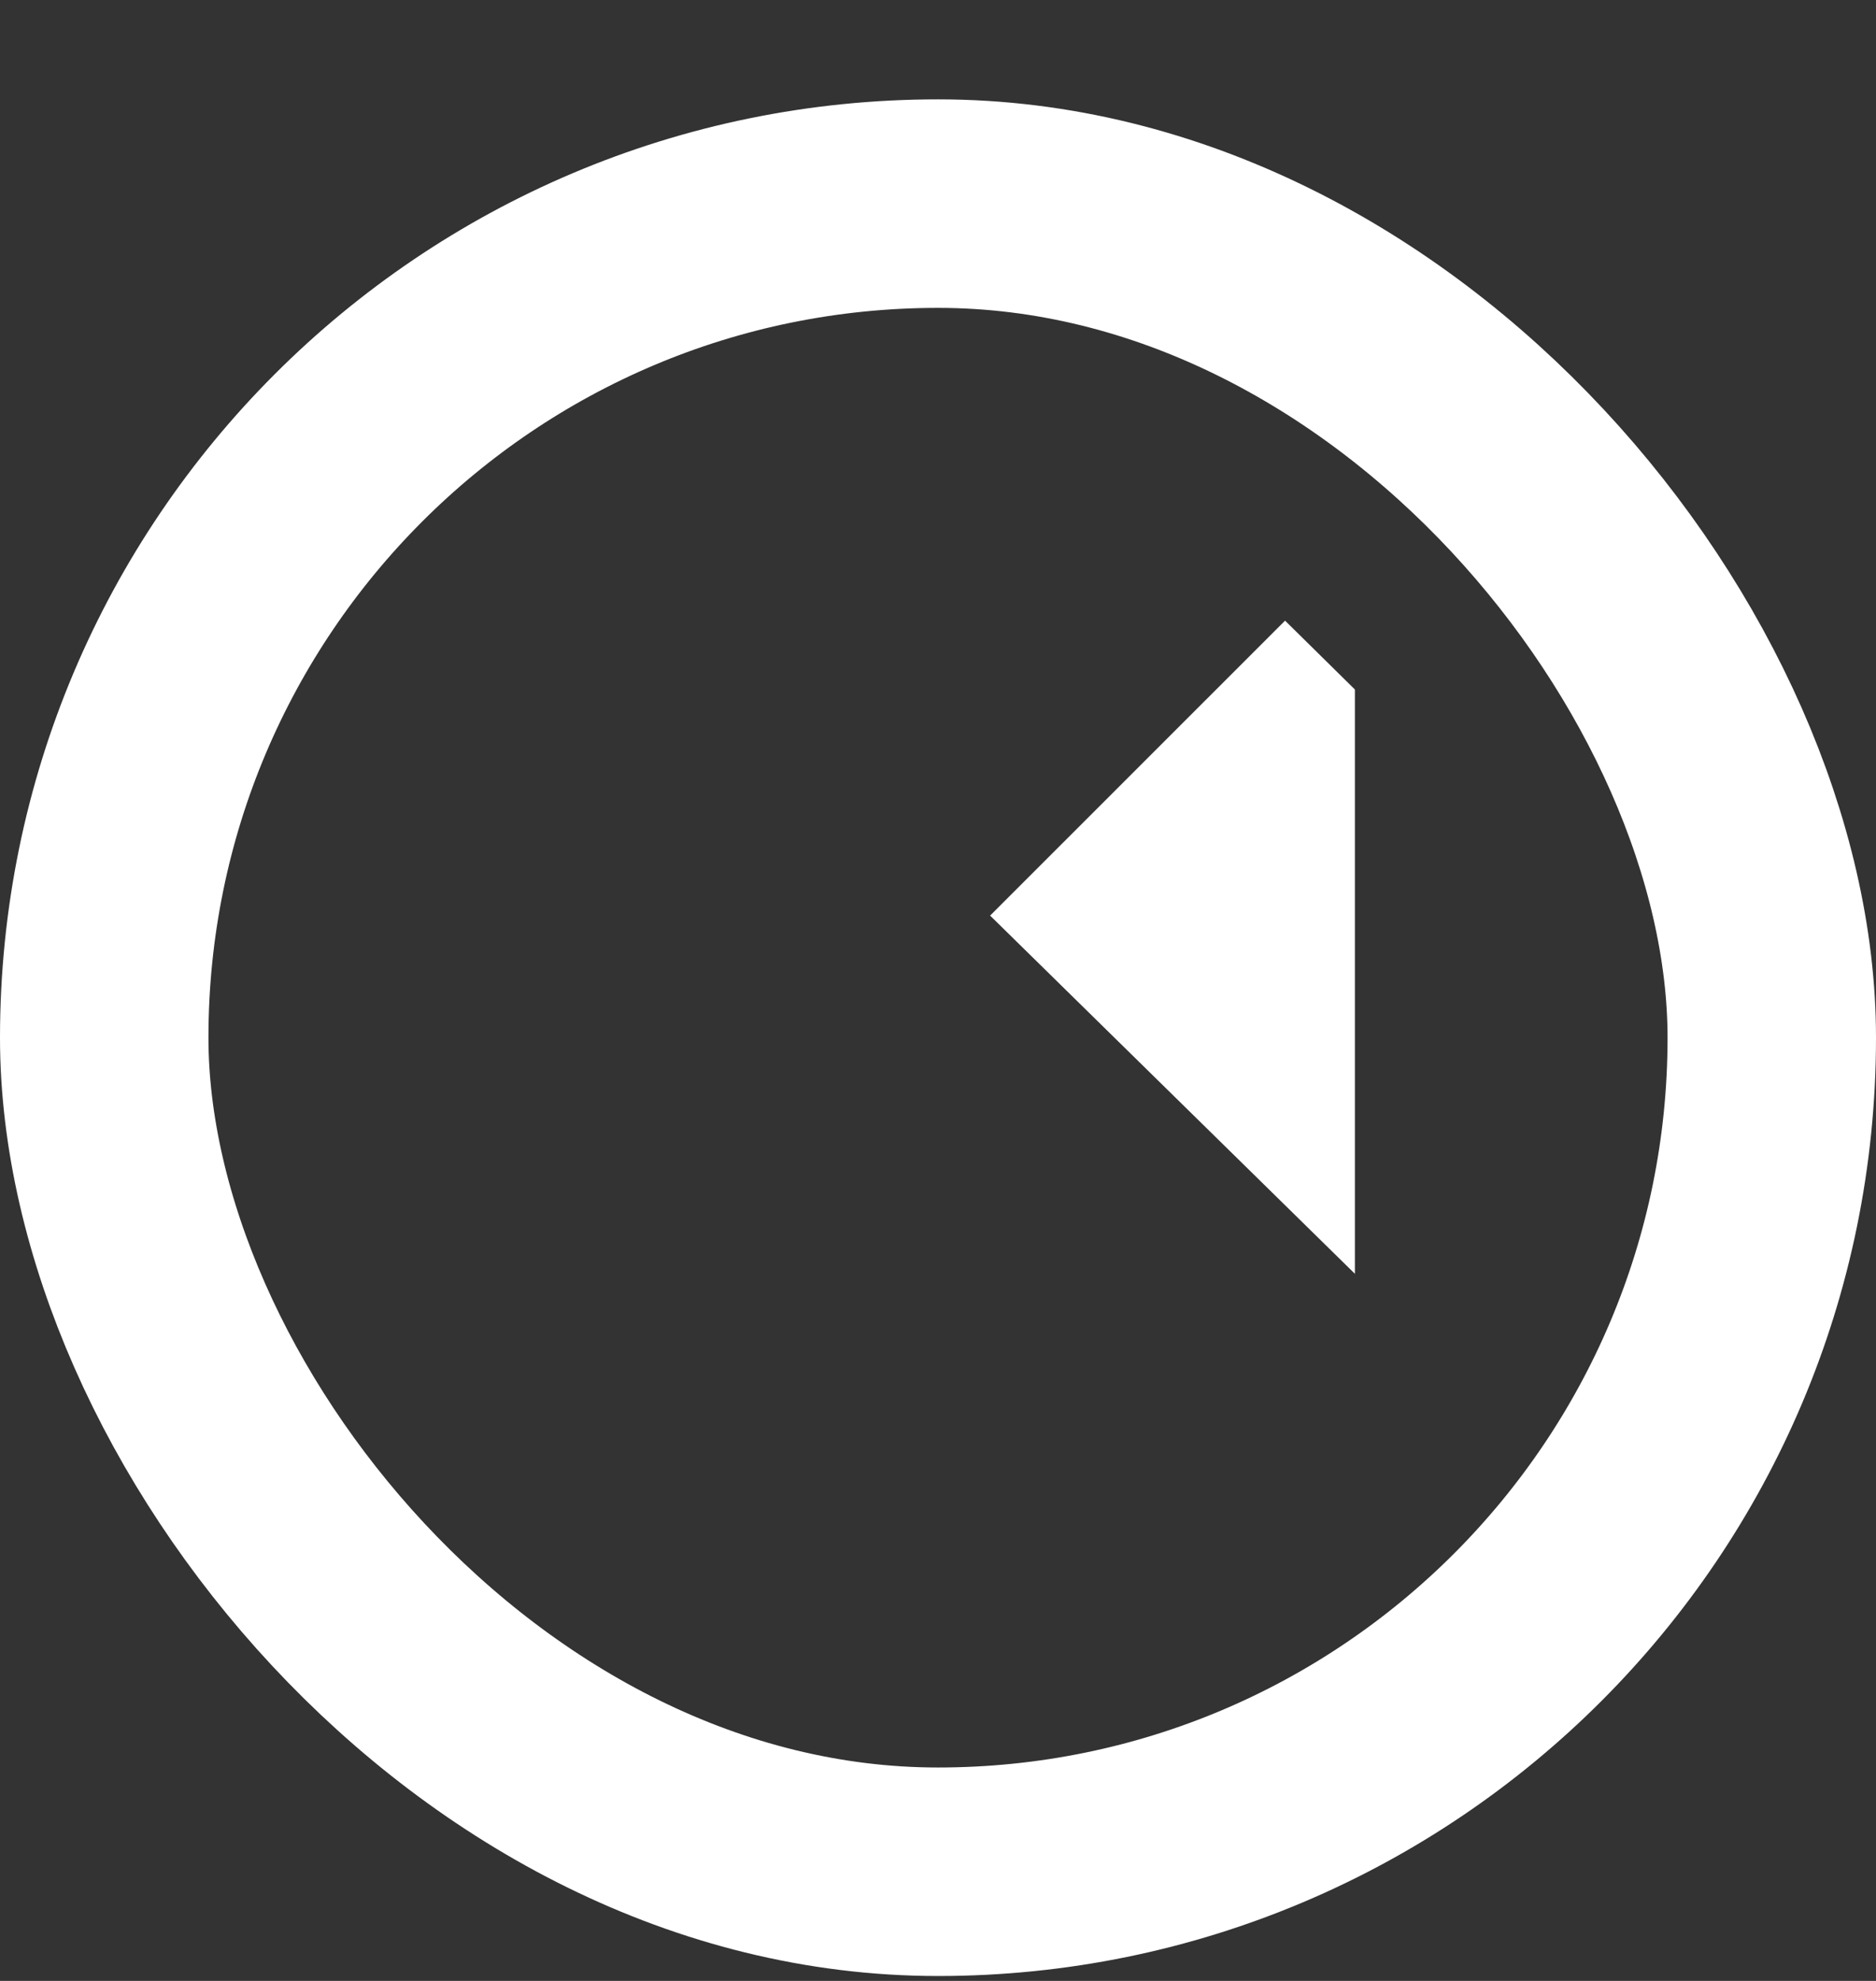 <svg width="18" height="19" viewBox="0 0 18 19" fill="none" xmlns="http://www.w3.org/2000/svg">
<rect x="0" y="0" width="18" height="19" fill="#333333" stroke="none"/>
<rect x="1" y="1.953" width="16" height="16" rx="8" stroke="white" stroke-width="2"/>
<g clip-path="url(#clip0_101_168)">
<g clip-path="url(#clip1_101_168)">
<path d="M12.33 29.953L9.5 27.124L18.839 17.949L9.5 8.782L12.33 5.953L24.5 17.949L12.33 29.953Z" fill="white"/>
</g>
</g>
<defs>
<clipPath id="clip0_101_168">
<rect width="8" height="8" fill="white" transform="translate(5 5.953)"/>
</clipPath>
<clipPath id="clip1_101_168">
<rect width="24" height="24" fill="white" transform="translate(5 5.953)"/>
</clipPath>
</defs>
</svg>

